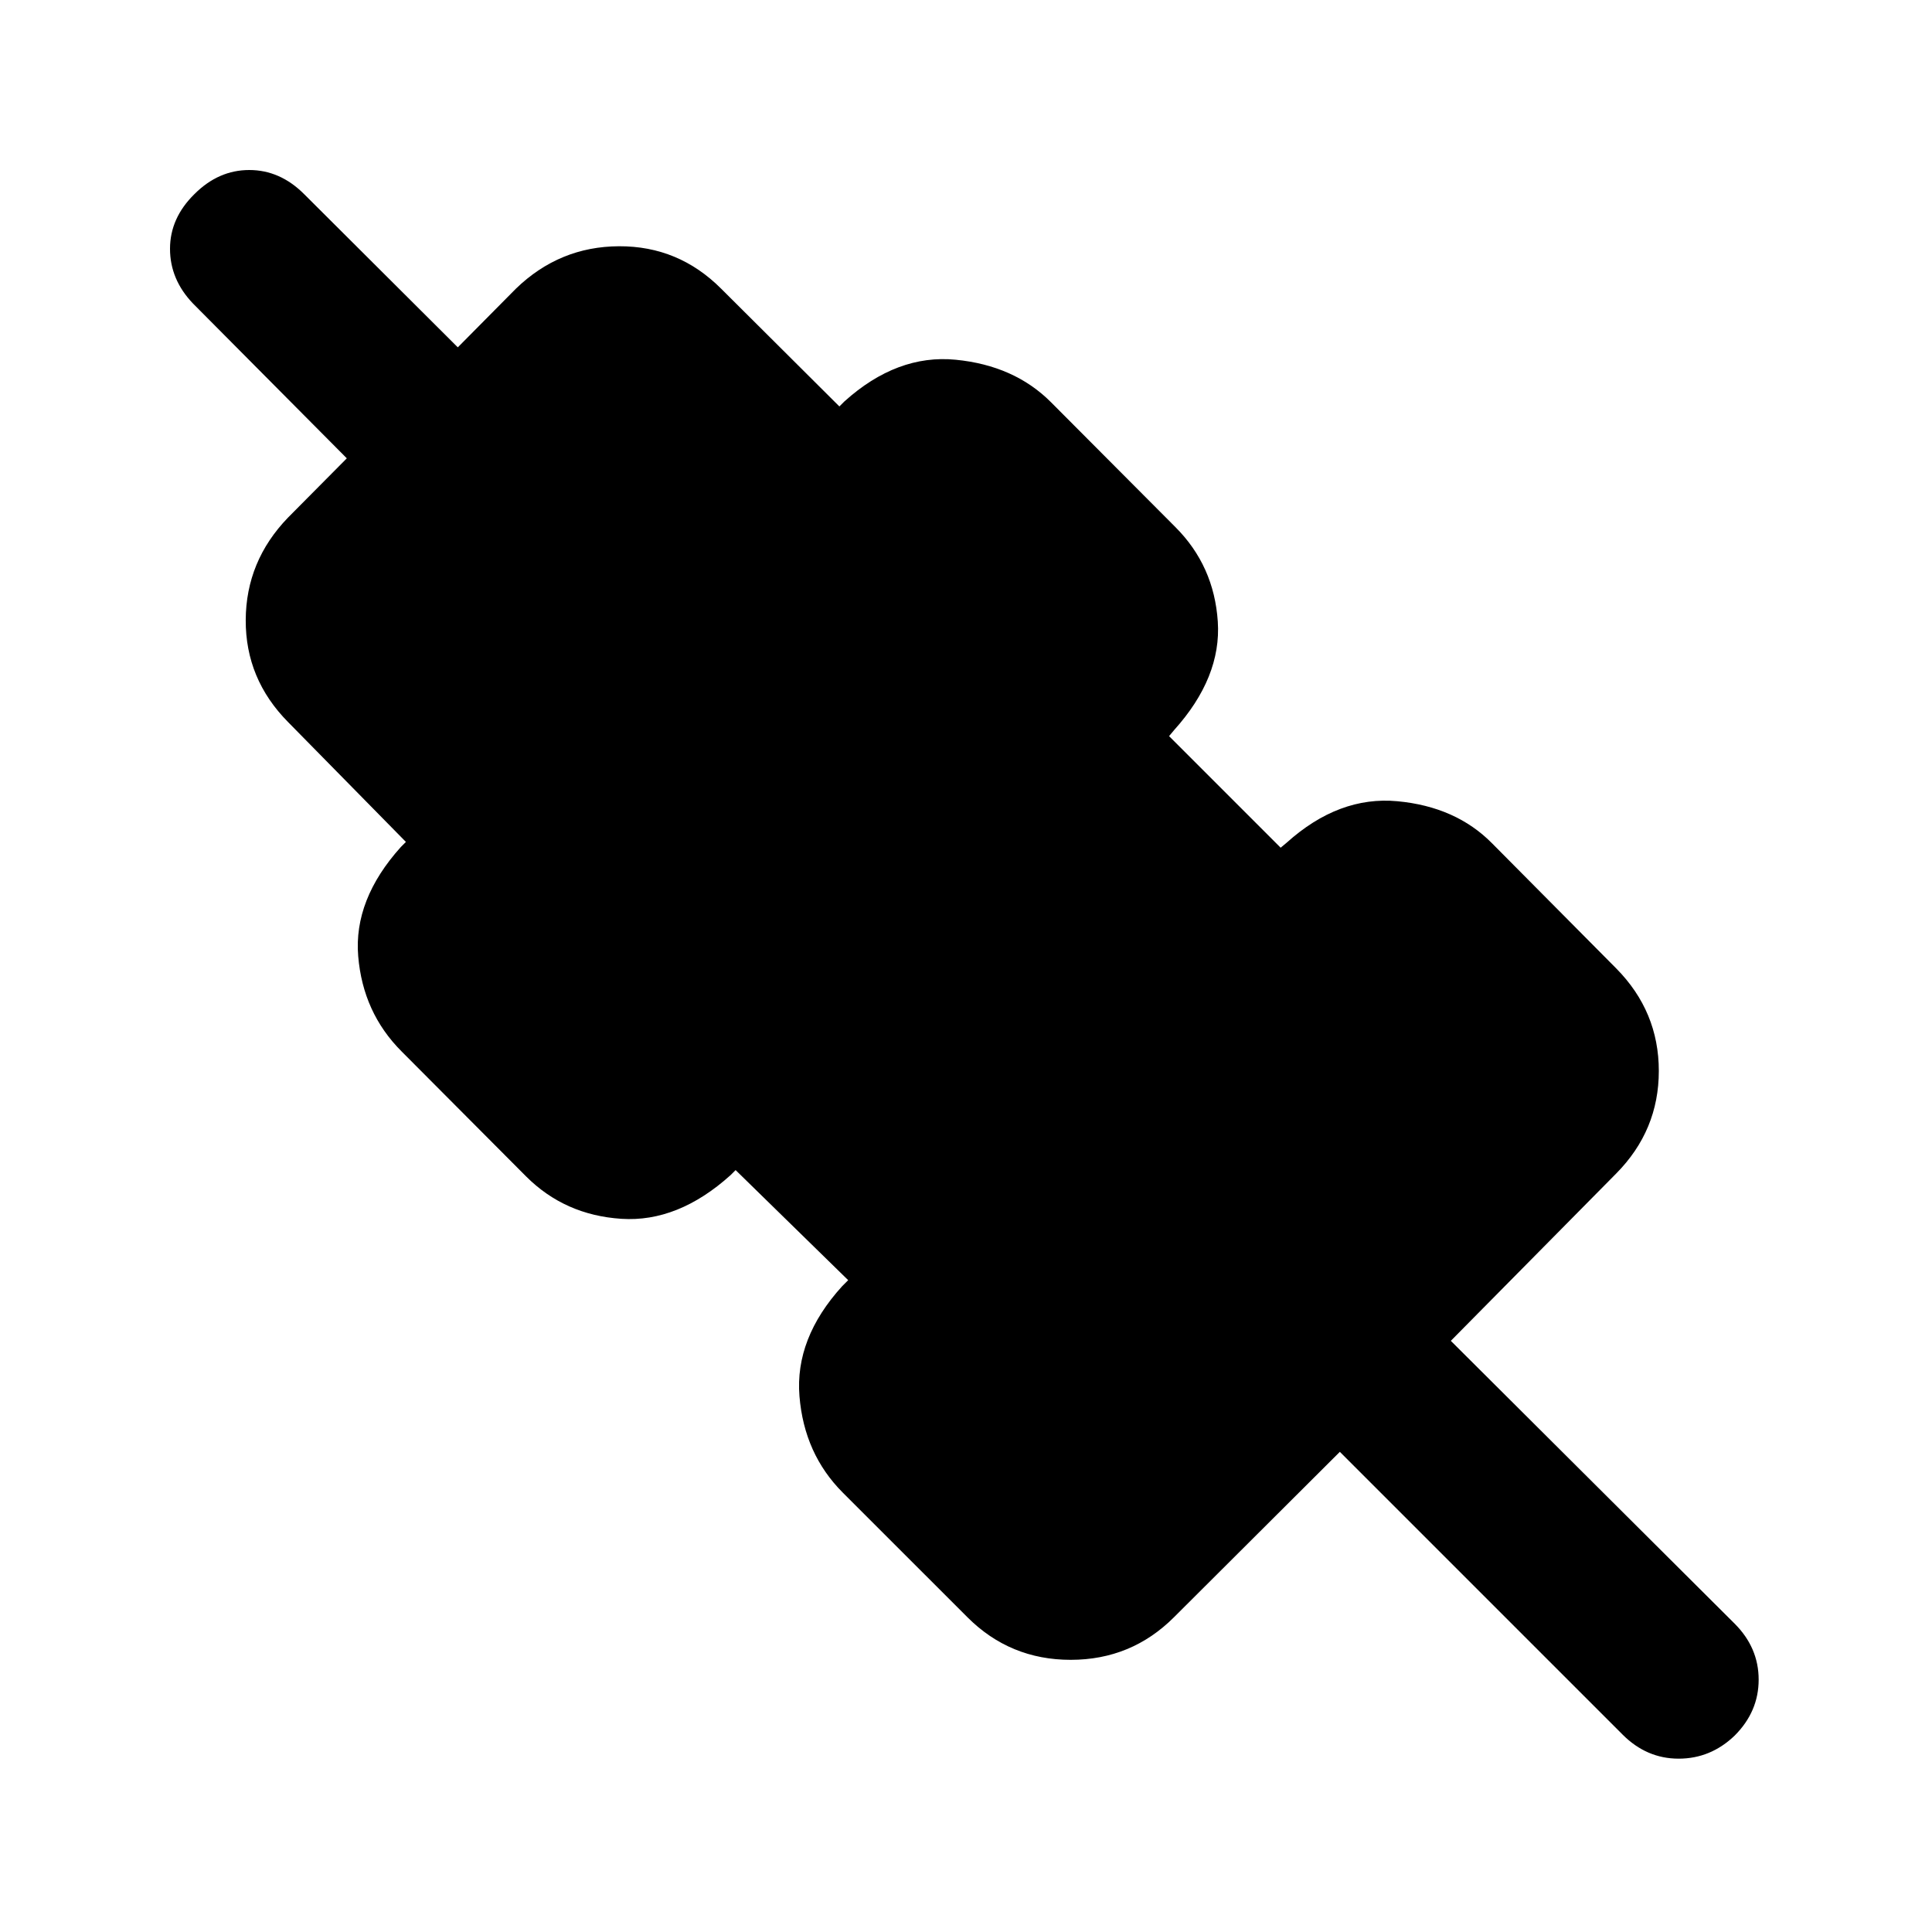 <svg xmlns="http://www.w3.org/2000/svg" height="20" viewBox="0 -960 960 960" width="20"><path d="m665.76-238.59-82.41 82.18q-21.18 21.17-51.33 21.17t-51.32-21.17l-61.9-61.89q-19.21-19.22-21.55-47.94t21.21-54.65l3-3-55.94-54.7-2.5 2.5q-26.17 23.55-54.27 21.71-28.1-1.84-47.32-21.05l-61.89-62.14q-19.21-19.21-21.55-47.31t21.21-54.27l2.5-2.5-58.55-59.55q-21.17-21.41-21.05-50.7.12-29.3 21.05-50.95l29.18-29.41-76.42-76.91q-11.43-11.94-11.43-27.21 0-15.27 12.17-27.21 11.94-11.93 27.21-11.93 15.27 0 27.21 11.93l76.41 76.18 28.91-29.18q21.65-20.93 51.2-21.05 29.54-.12 50.71 21.05l58.79 58.55 2.5-2.5q26.17-23.55 55.27-20.71t47.31 21.05l61.9 62.13q19.21 19.22 21.05 46.95 1.84 27.73-21.71 53.9l-2.5 3 55.44 55.44 3-2.5q25.93-23.31 55.02-20.59 29.09 2.72 47.06 20.94l61.66 62.13q21.17 21.41 21.17 50.95 0 29.55-21.17 50.96l-82.18 83.15 141.02 140.52q11.94 11.94 11.94 27.83 0 15.89-11.94 27.82Q850-86.13 834.11-86.13t-27.83-11.94L665.76-238.59Z"/></svg>